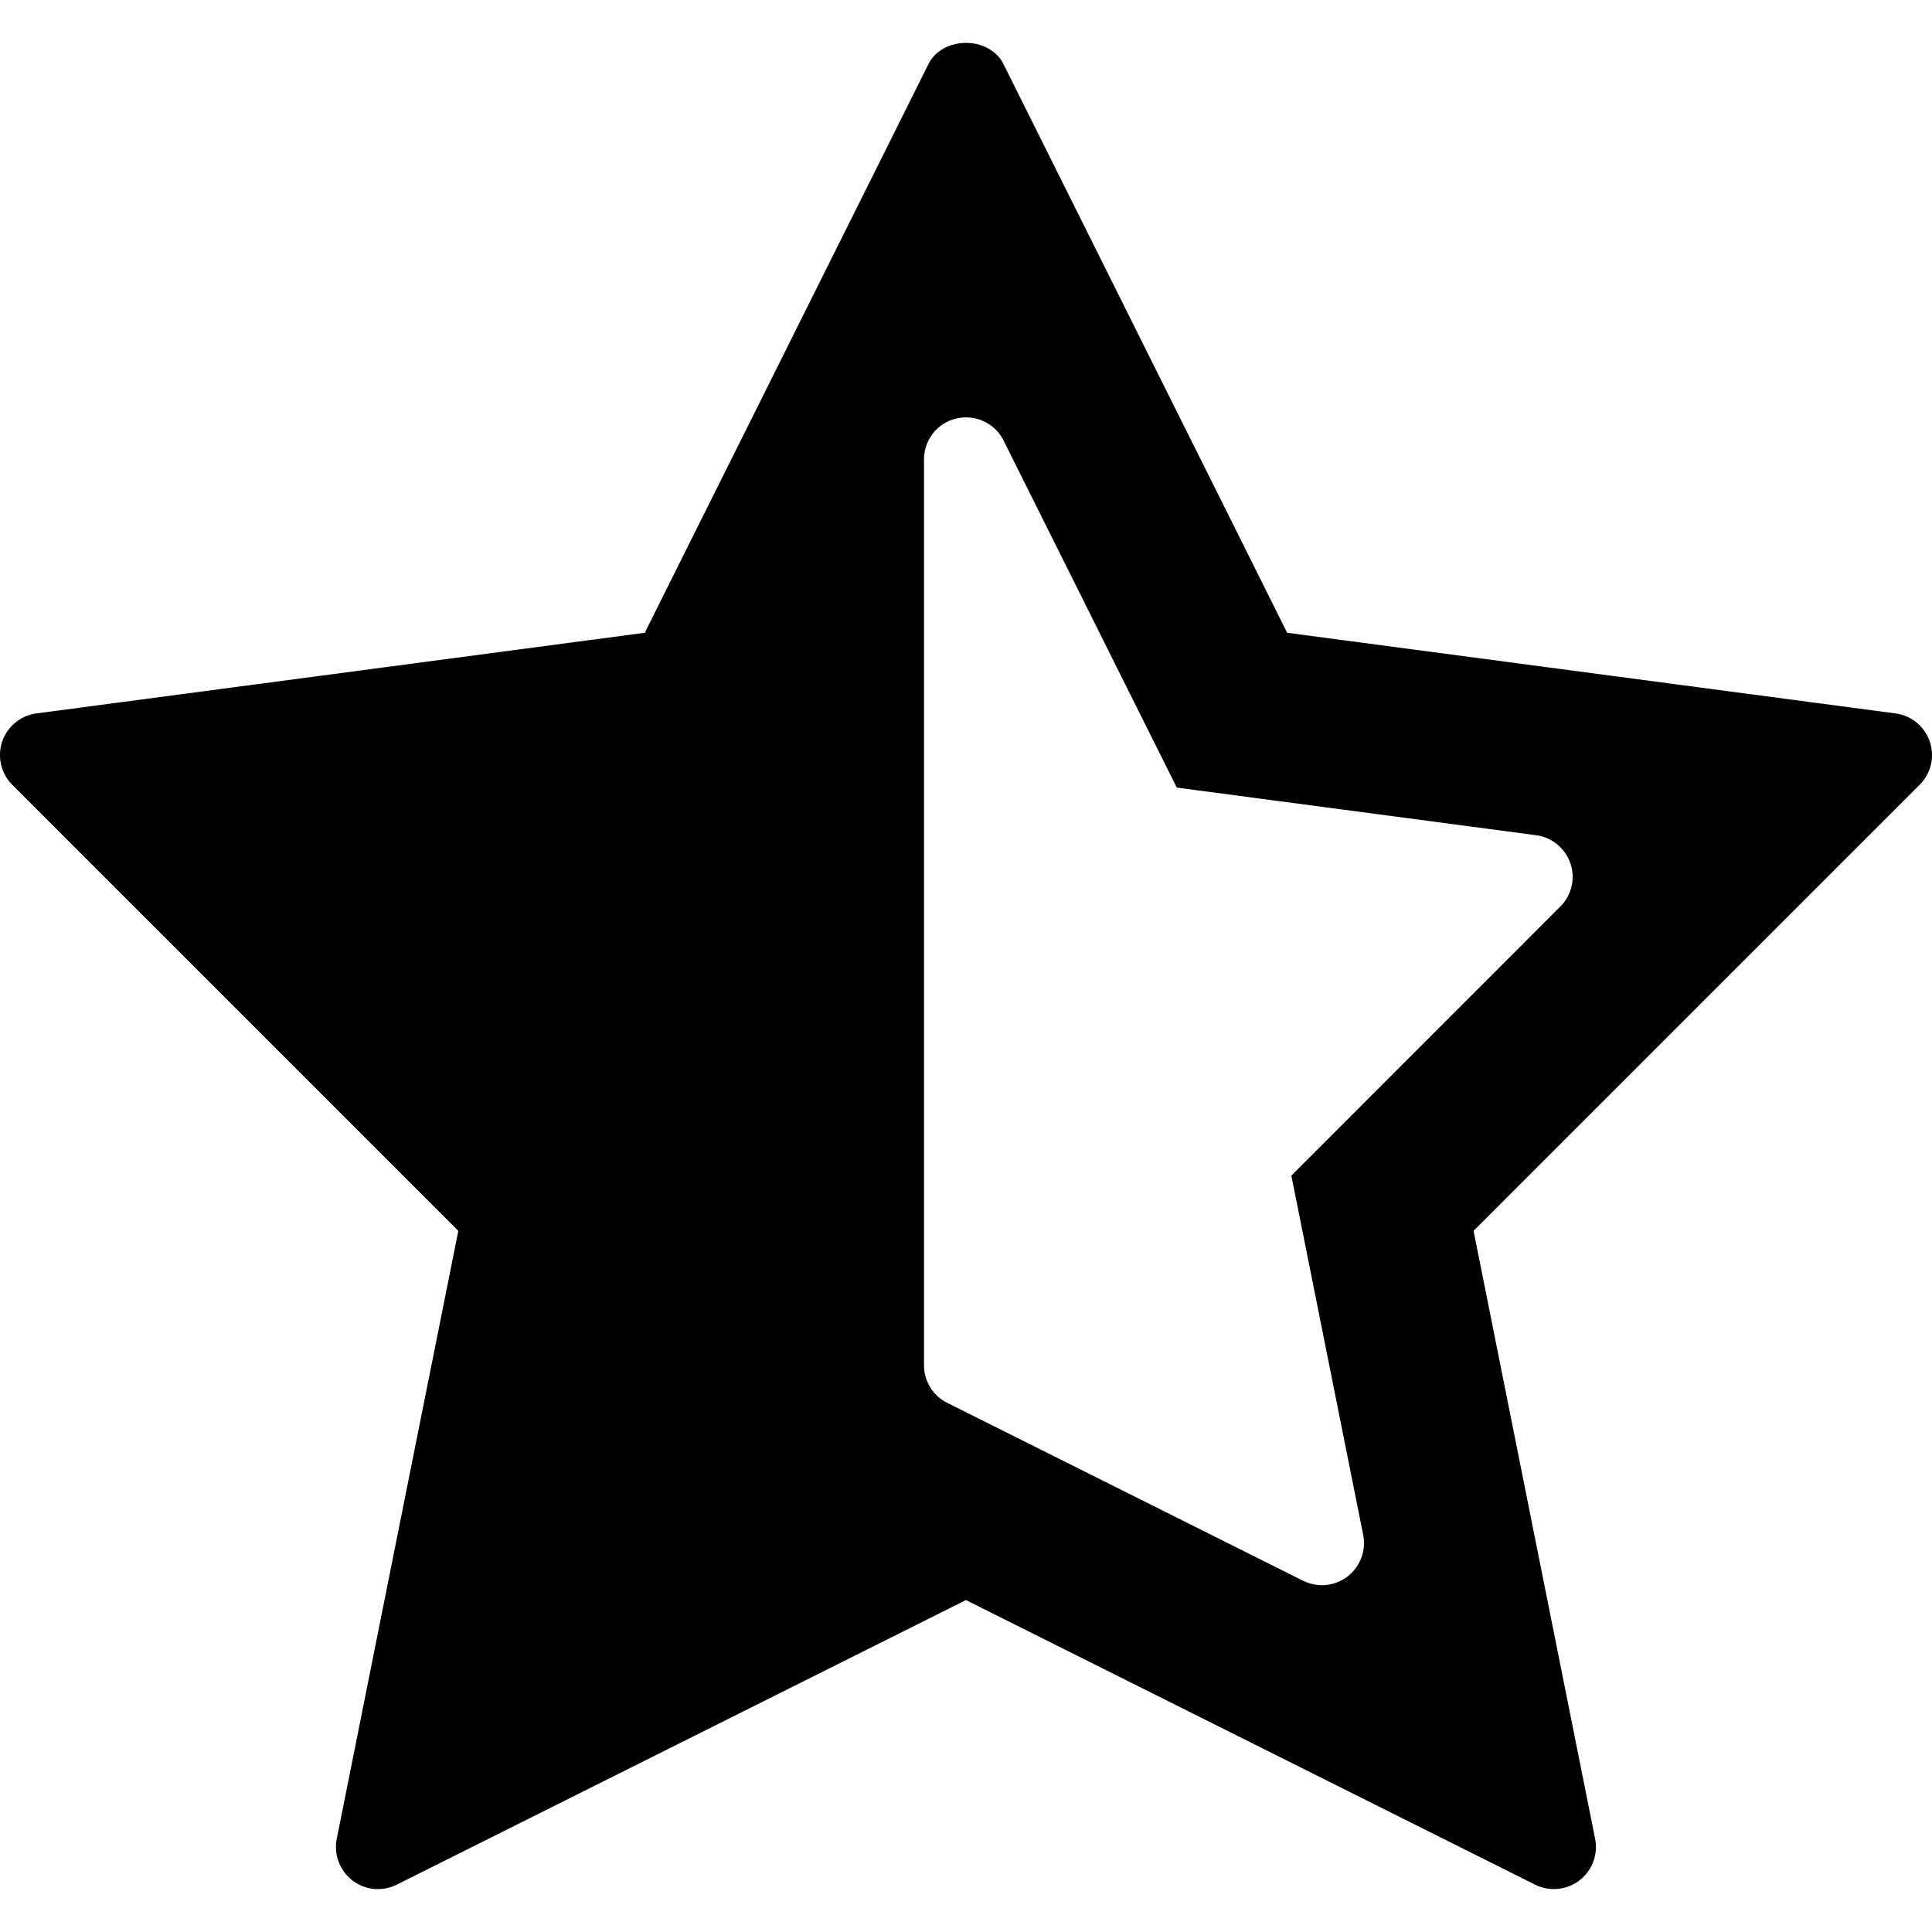 <svg id="icon" xmlns="http://www.w3.org/2000/svg" xml:space="preserve" viewBox="0 0 490.655 490.655"><path d="M.553 188.327c1.323-3.84 4.693-6.613 8.704-7.147l154.496-20.48 72.022-144.383c3.584-7.232 15.51-7.232 19.093 0l72.021 144.384 154.496 20.48a10.69 10.69 0 0 1 8.704 7.147c1.301 3.84.32 8.085-2.56 10.965l-113.3 113.301 30.868 154.389a10.705 10.705 0 0 1-3.989 10.581c-3.243 2.475-7.637 2.88-11.243 1.067L245.31 406.354l-144.555 72.277a10.748 10.748 0 0 1-4.757 1.131 10.72 10.72 0 0 1-6.485-2.197 10.73 10.73 0 0 1-3.989-10.581l30.87-154.389L3.091 199.294c-2.837-2.86-3.819-7.105-2.539-10.967zm234.112 158.4c0 4.032 2.283 7.744 5.888 9.536l90.39 45.184a10.77 10.77 0 0 0 4.778 1.131 10.72 10.72 0 0 0 6.485-2.197 10.73 10.73 0 0 0 3.99-10.581l-18.24-91.243 68.31-68.331a10.656 10.656 0 0 0 2.56-10.965c-1.324-3.84-4.694-6.613-8.705-7.147l-91.264-12.096-43.968-88.107c-2.197-4.437-7.168-6.741-11.989-5.632a10.656 10.656 0 0 0-8.235 10.389z"/></svg>
